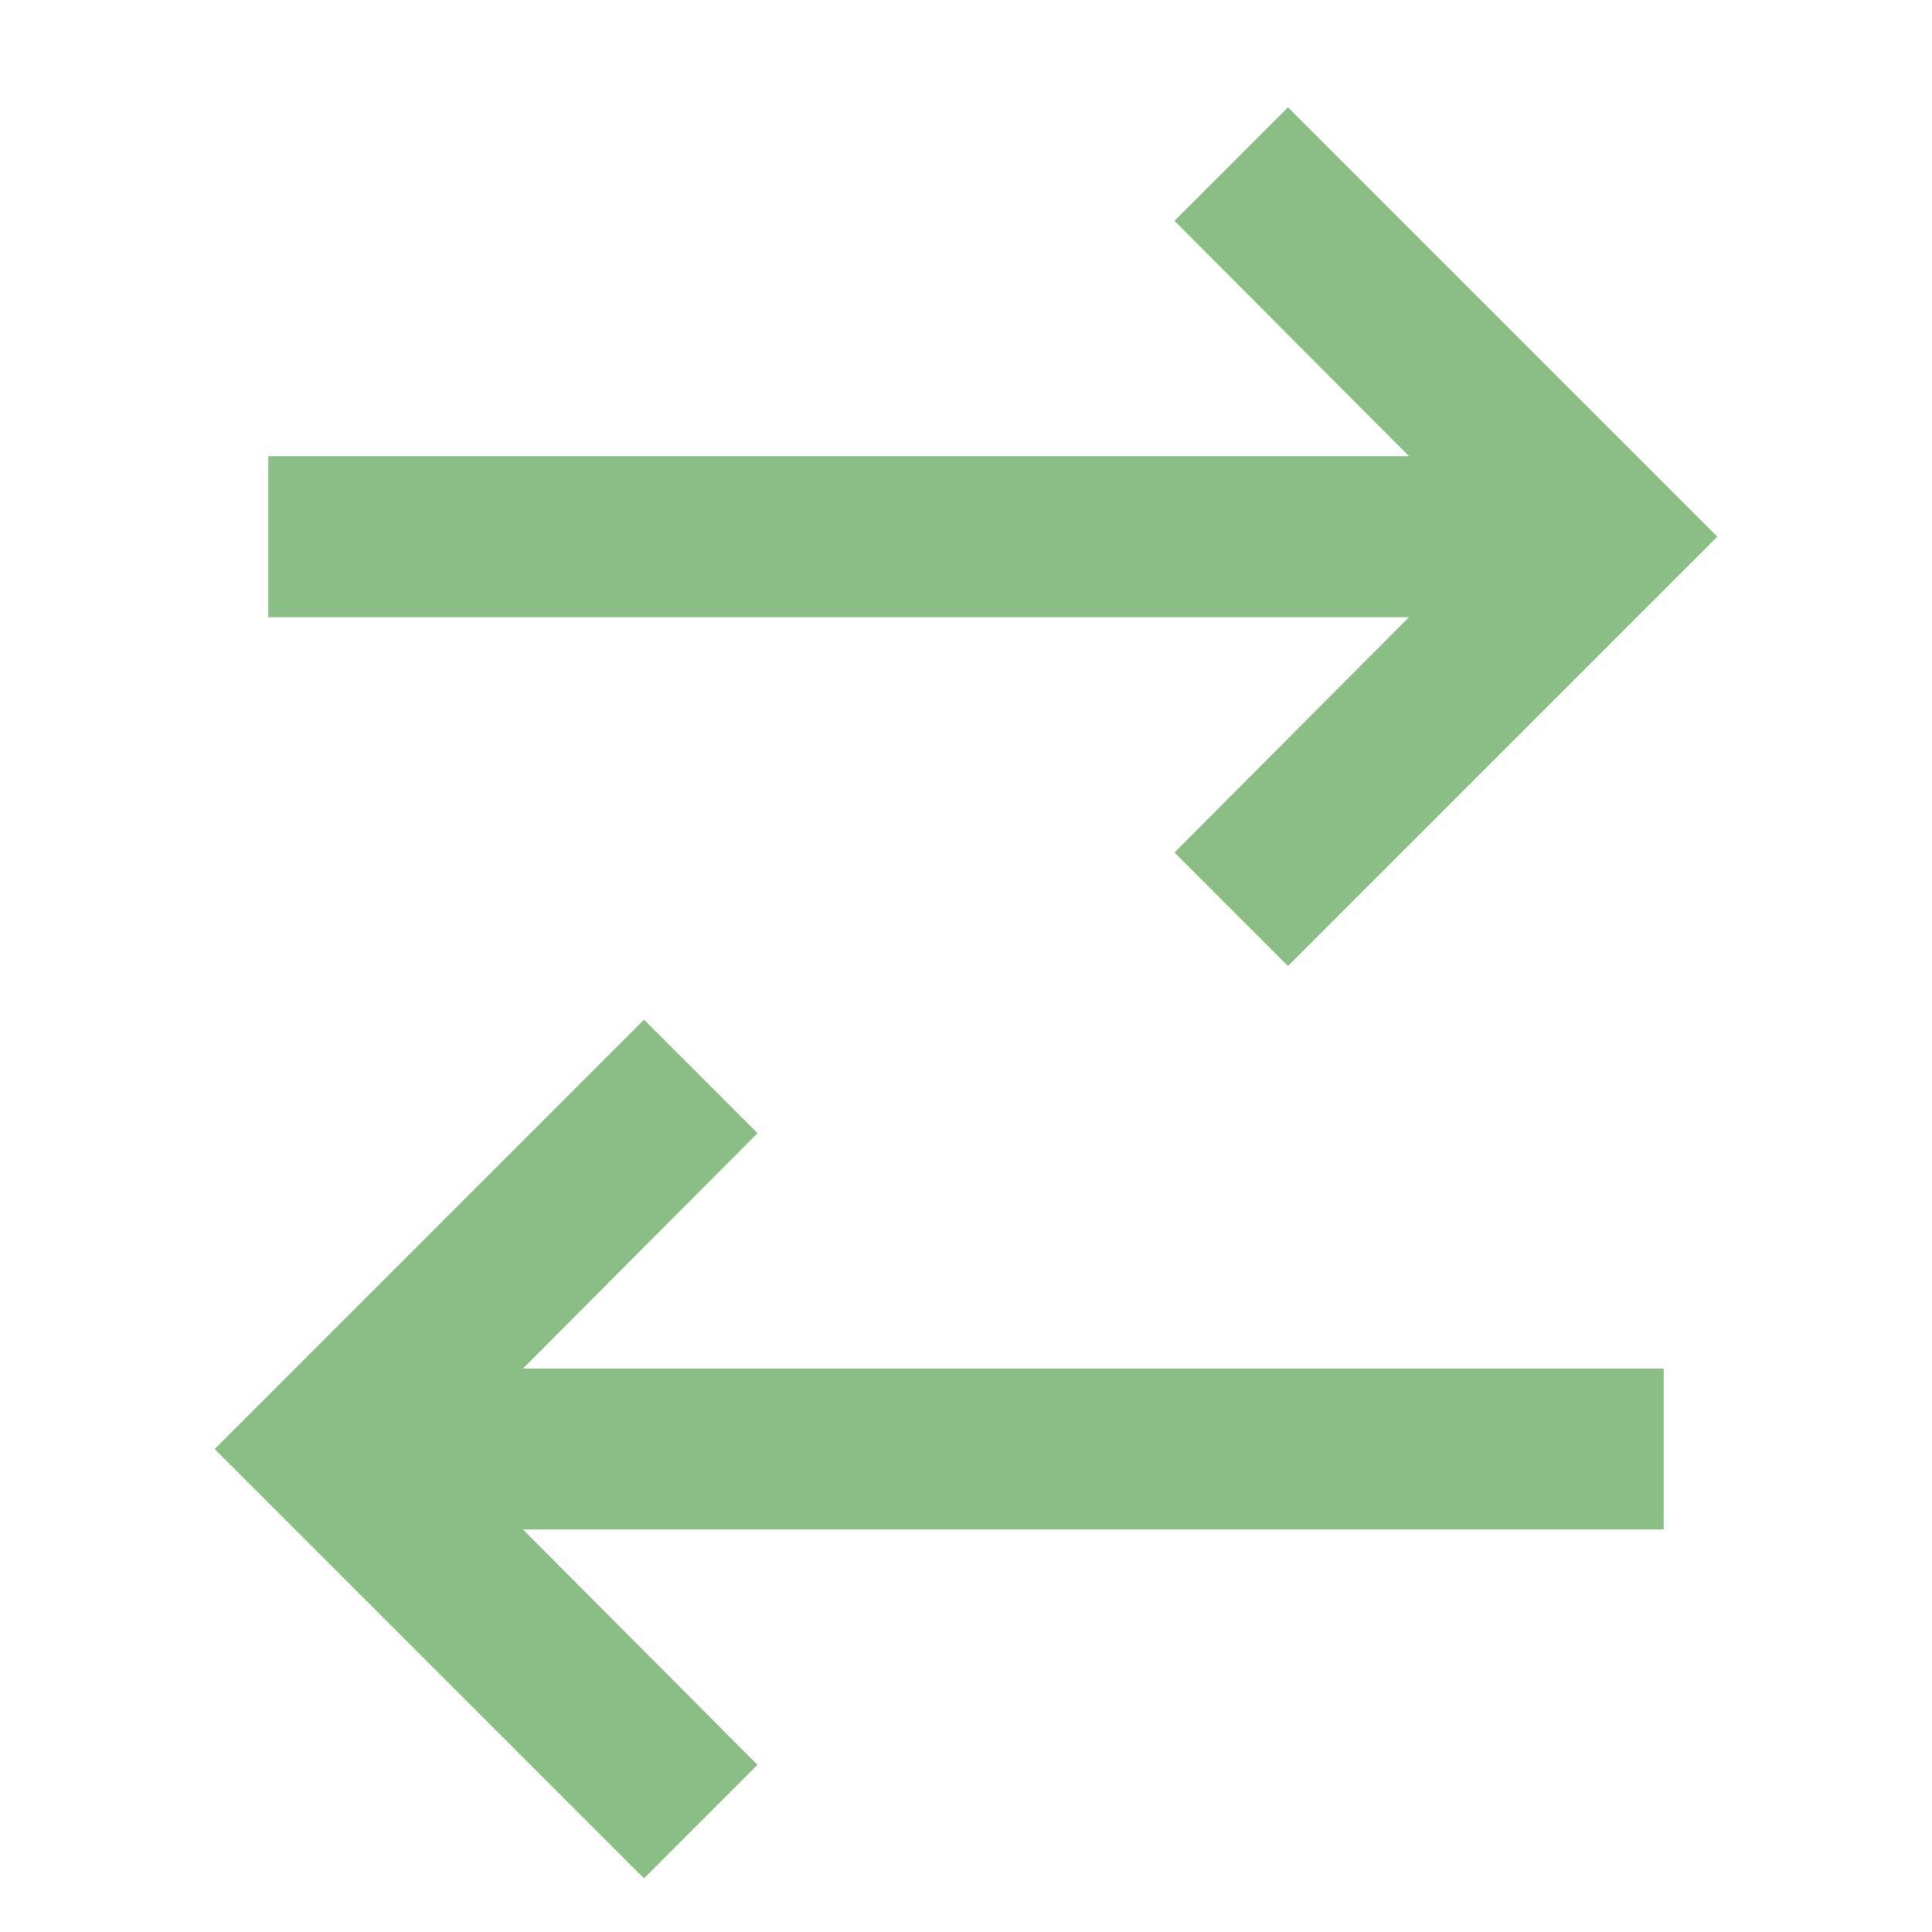 <svg width="36" height="36" viewBox="0 0 36 36" fill="none" xmlns="http://www.w3.org/2000/svg">
<g clip-path="url(#clip0_222_608)">
<path d="M24 2L21.885 4.115L26.255 8.5L5 8.5L5 11.5L26.255 11.5L21.885 15.885L24 18L32 10L24 2Z" fill="#8ABE84"/>
<path d="M12 35L14.115 32.885L9.745 28.5L31 28.5V25.5H20.372H9.745L14.115 21.115L12 19L4 27L12 35Z" fill="#8ABE84"/>
</g>
<defs>
<clipPath id="clip0_222_608">
<rect width="36" height="36" fill="white"/>
</clipPath>
</defs>
</svg>
